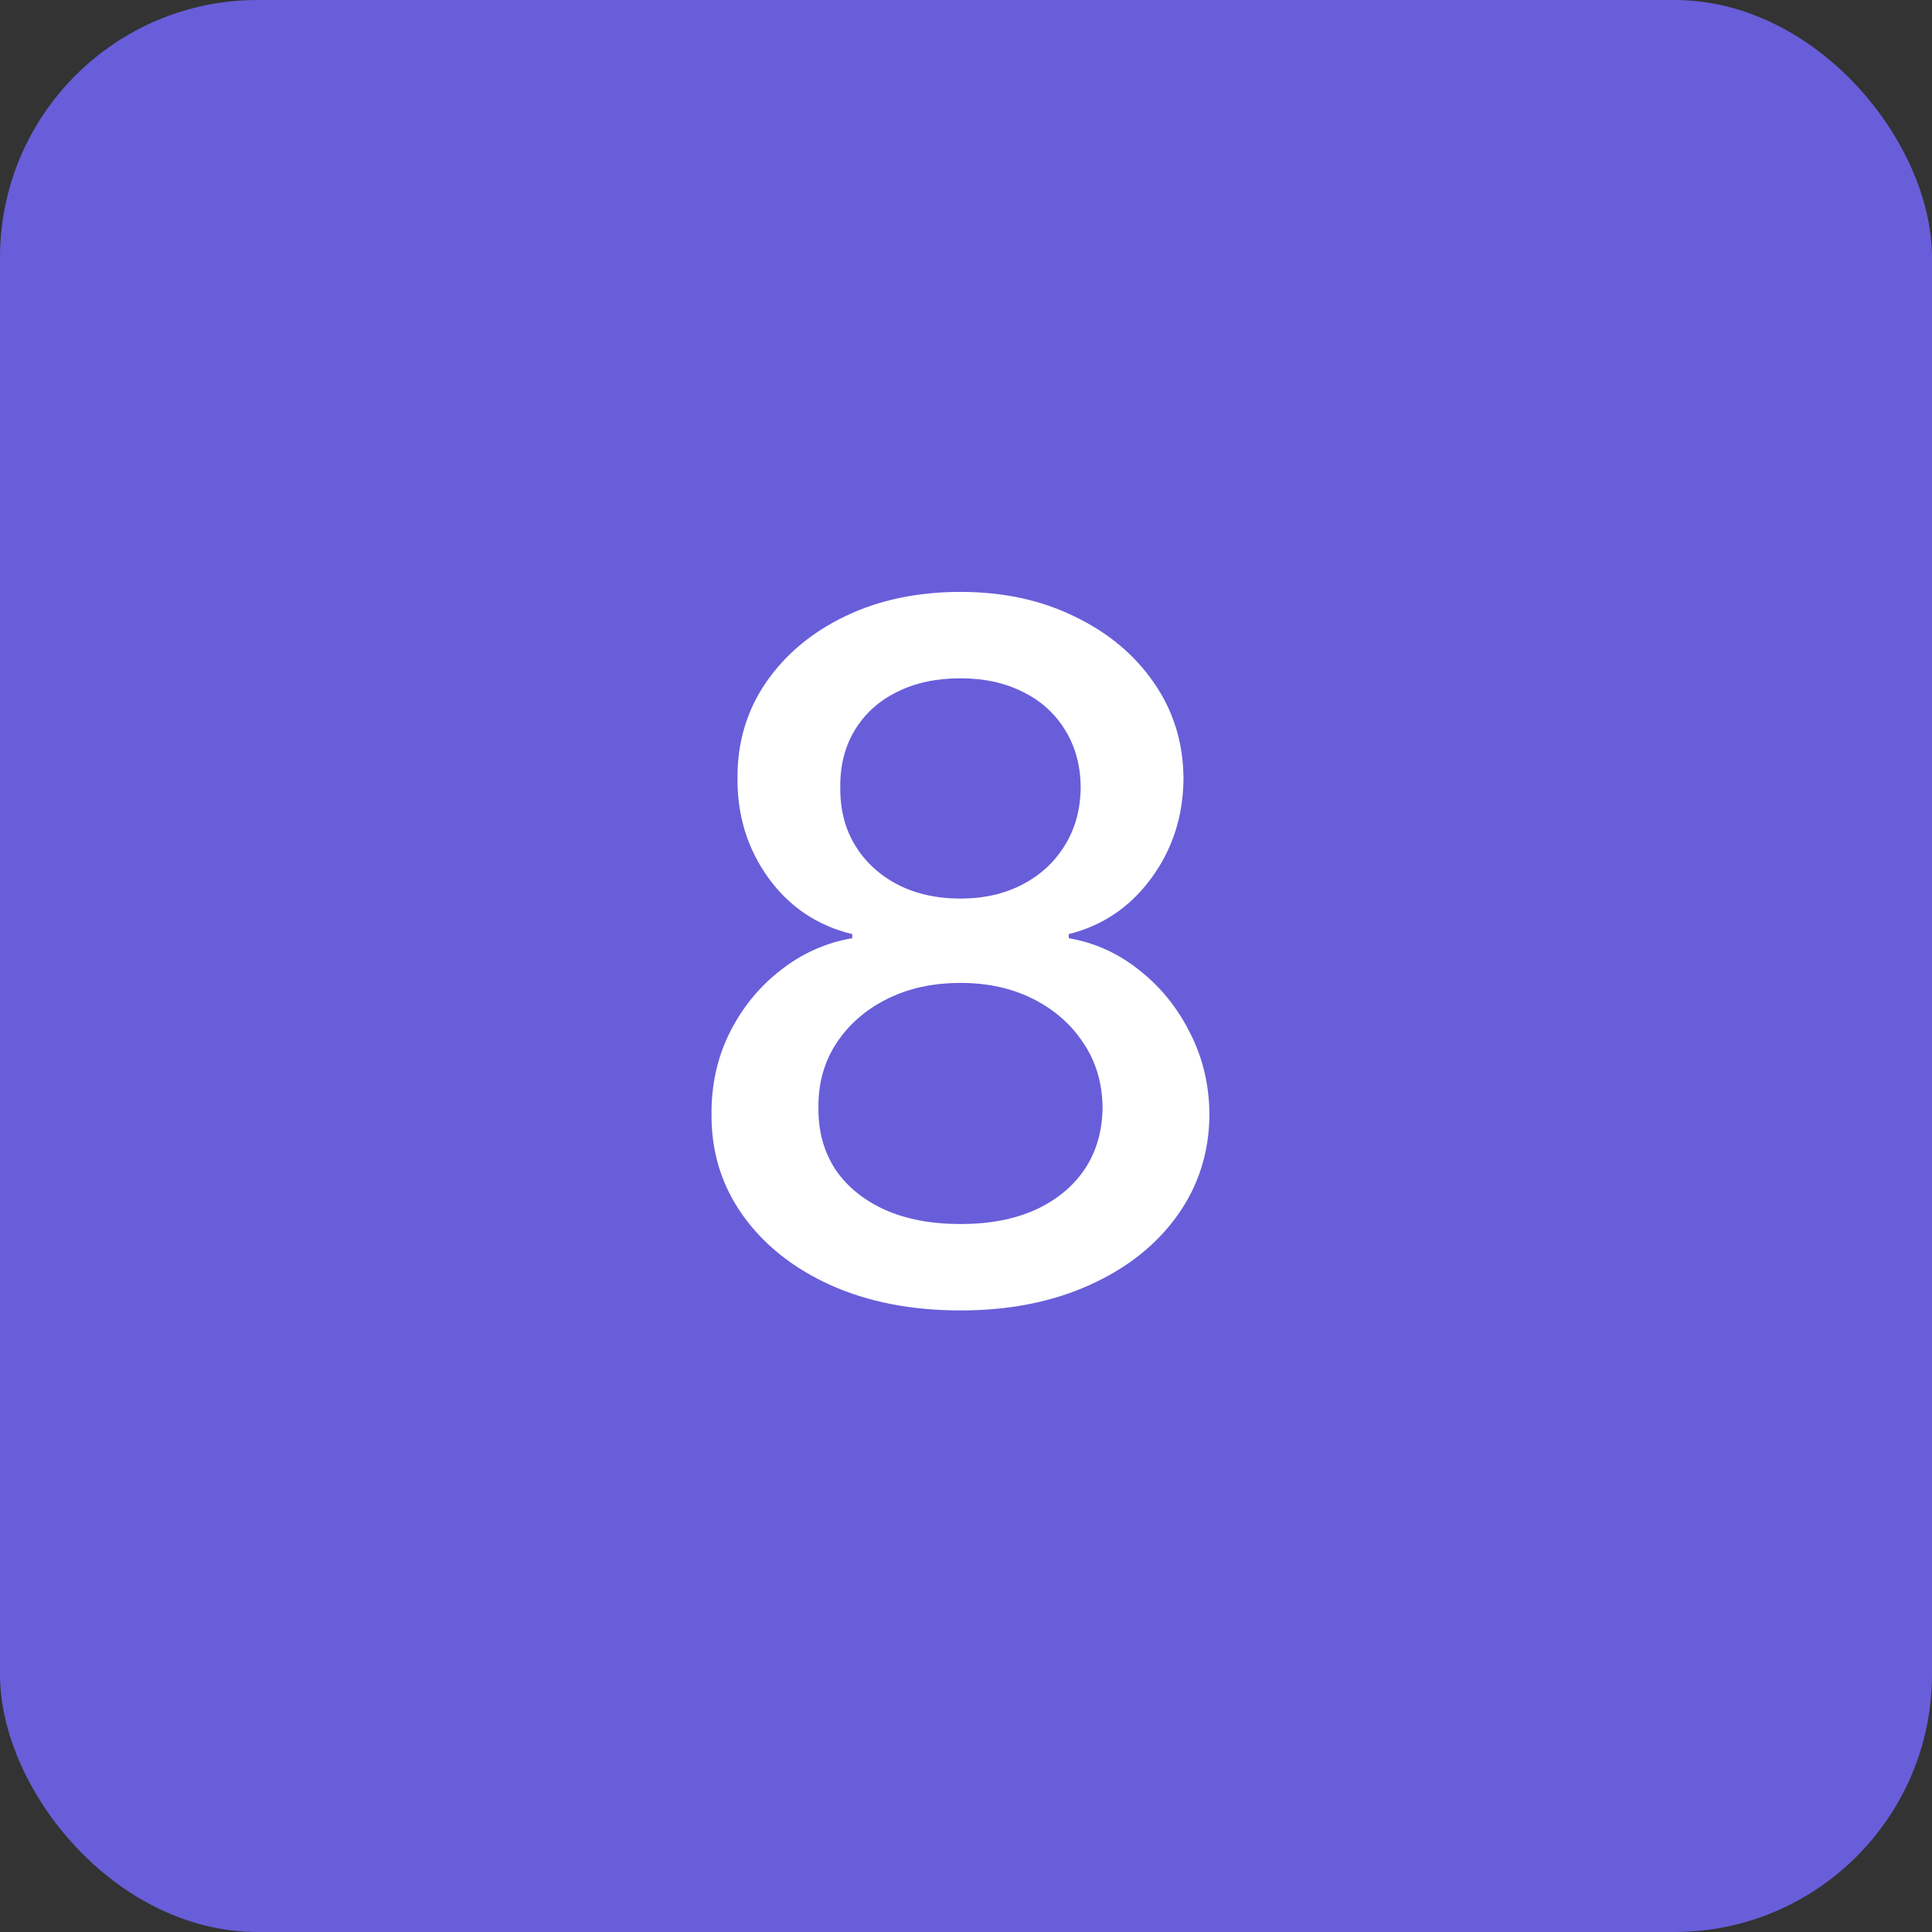 <svg width="150" height="150" viewBox="0 0 150 150" fill="none" xmlns="http://www.w3.org/2000/svg">
<rect x="0" y="0" width="150" height="150" fill="#333333" stroke="none"/>
<rect width="150" height="150" rx="20" fill="#685ED9"/>
<path d="M74.572 101.742C70.772 101.742 67.413 101.088 64.496 99.78C61.597 98.472 59.326 96.669 57.682 94.371C56.038 92.073 55.225 89.457 55.242 86.523C55.225 84.225 55.693 82.112 56.648 80.186C57.62 78.241 58.937 76.624 60.599 75.333C62.26 74.025 64.116 73.194 66.167 72.841V72.523C63.462 71.869 61.297 70.419 59.67 68.174C58.044 65.929 57.24 63.349 57.258 60.432C57.24 57.657 57.974 55.182 59.458 53.008C60.961 50.816 63.02 49.092 65.636 47.837C68.252 46.582 71.231 45.955 74.572 45.955C77.877 45.955 80.829 46.591 83.428 47.864C86.044 49.119 88.103 50.842 89.606 53.034C91.109 55.208 91.869 57.674 91.886 60.432C91.869 63.349 91.038 65.929 89.394 68.174C87.75 70.419 85.611 71.869 82.977 72.523V72.841C85.01 73.194 86.84 74.025 88.466 75.333C90.11 76.624 91.418 78.241 92.39 80.186C93.38 82.112 93.884 84.225 93.901 86.523C93.884 89.457 93.053 92.073 91.409 94.371C89.765 96.669 87.485 98.472 84.568 99.78C81.669 101.088 78.337 101.742 74.572 101.742ZM74.572 95.034C76.817 95.034 78.761 94.663 80.405 93.921C82.049 93.16 83.322 92.109 84.224 90.765C85.125 89.404 85.585 87.813 85.602 85.992C85.585 84.101 85.09 82.431 84.117 80.981C83.163 79.532 81.864 78.391 80.22 77.561C78.576 76.73 76.693 76.314 74.572 76.314C72.433 76.314 70.533 76.73 68.871 77.561C67.21 78.391 65.901 79.532 64.947 80.981C63.992 82.431 63.524 84.101 63.542 85.992C63.524 87.813 63.957 89.404 64.841 90.765C65.742 92.109 67.024 93.16 68.686 93.921C70.347 94.663 72.309 95.034 74.572 95.034ZM74.572 69.765C76.375 69.765 77.975 69.403 79.371 68.678C80.768 67.953 81.864 66.946 82.659 65.655C83.472 64.365 83.888 62.853 83.905 61.121C83.888 59.424 83.481 57.939 82.686 56.667C81.908 55.394 80.821 54.413 79.424 53.724C78.028 53.016 76.41 52.663 74.572 52.663C72.698 52.663 71.054 53.016 69.64 53.724C68.244 54.413 67.157 55.394 66.379 56.667C65.601 57.939 65.221 59.424 65.239 61.121C65.221 62.853 65.61 64.365 66.405 65.655C67.201 66.946 68.297 67.953 69.693 68.678C71.107 69.403 72.734 69.765 74.572 69.765Z" fill="white"/>
</svg>
